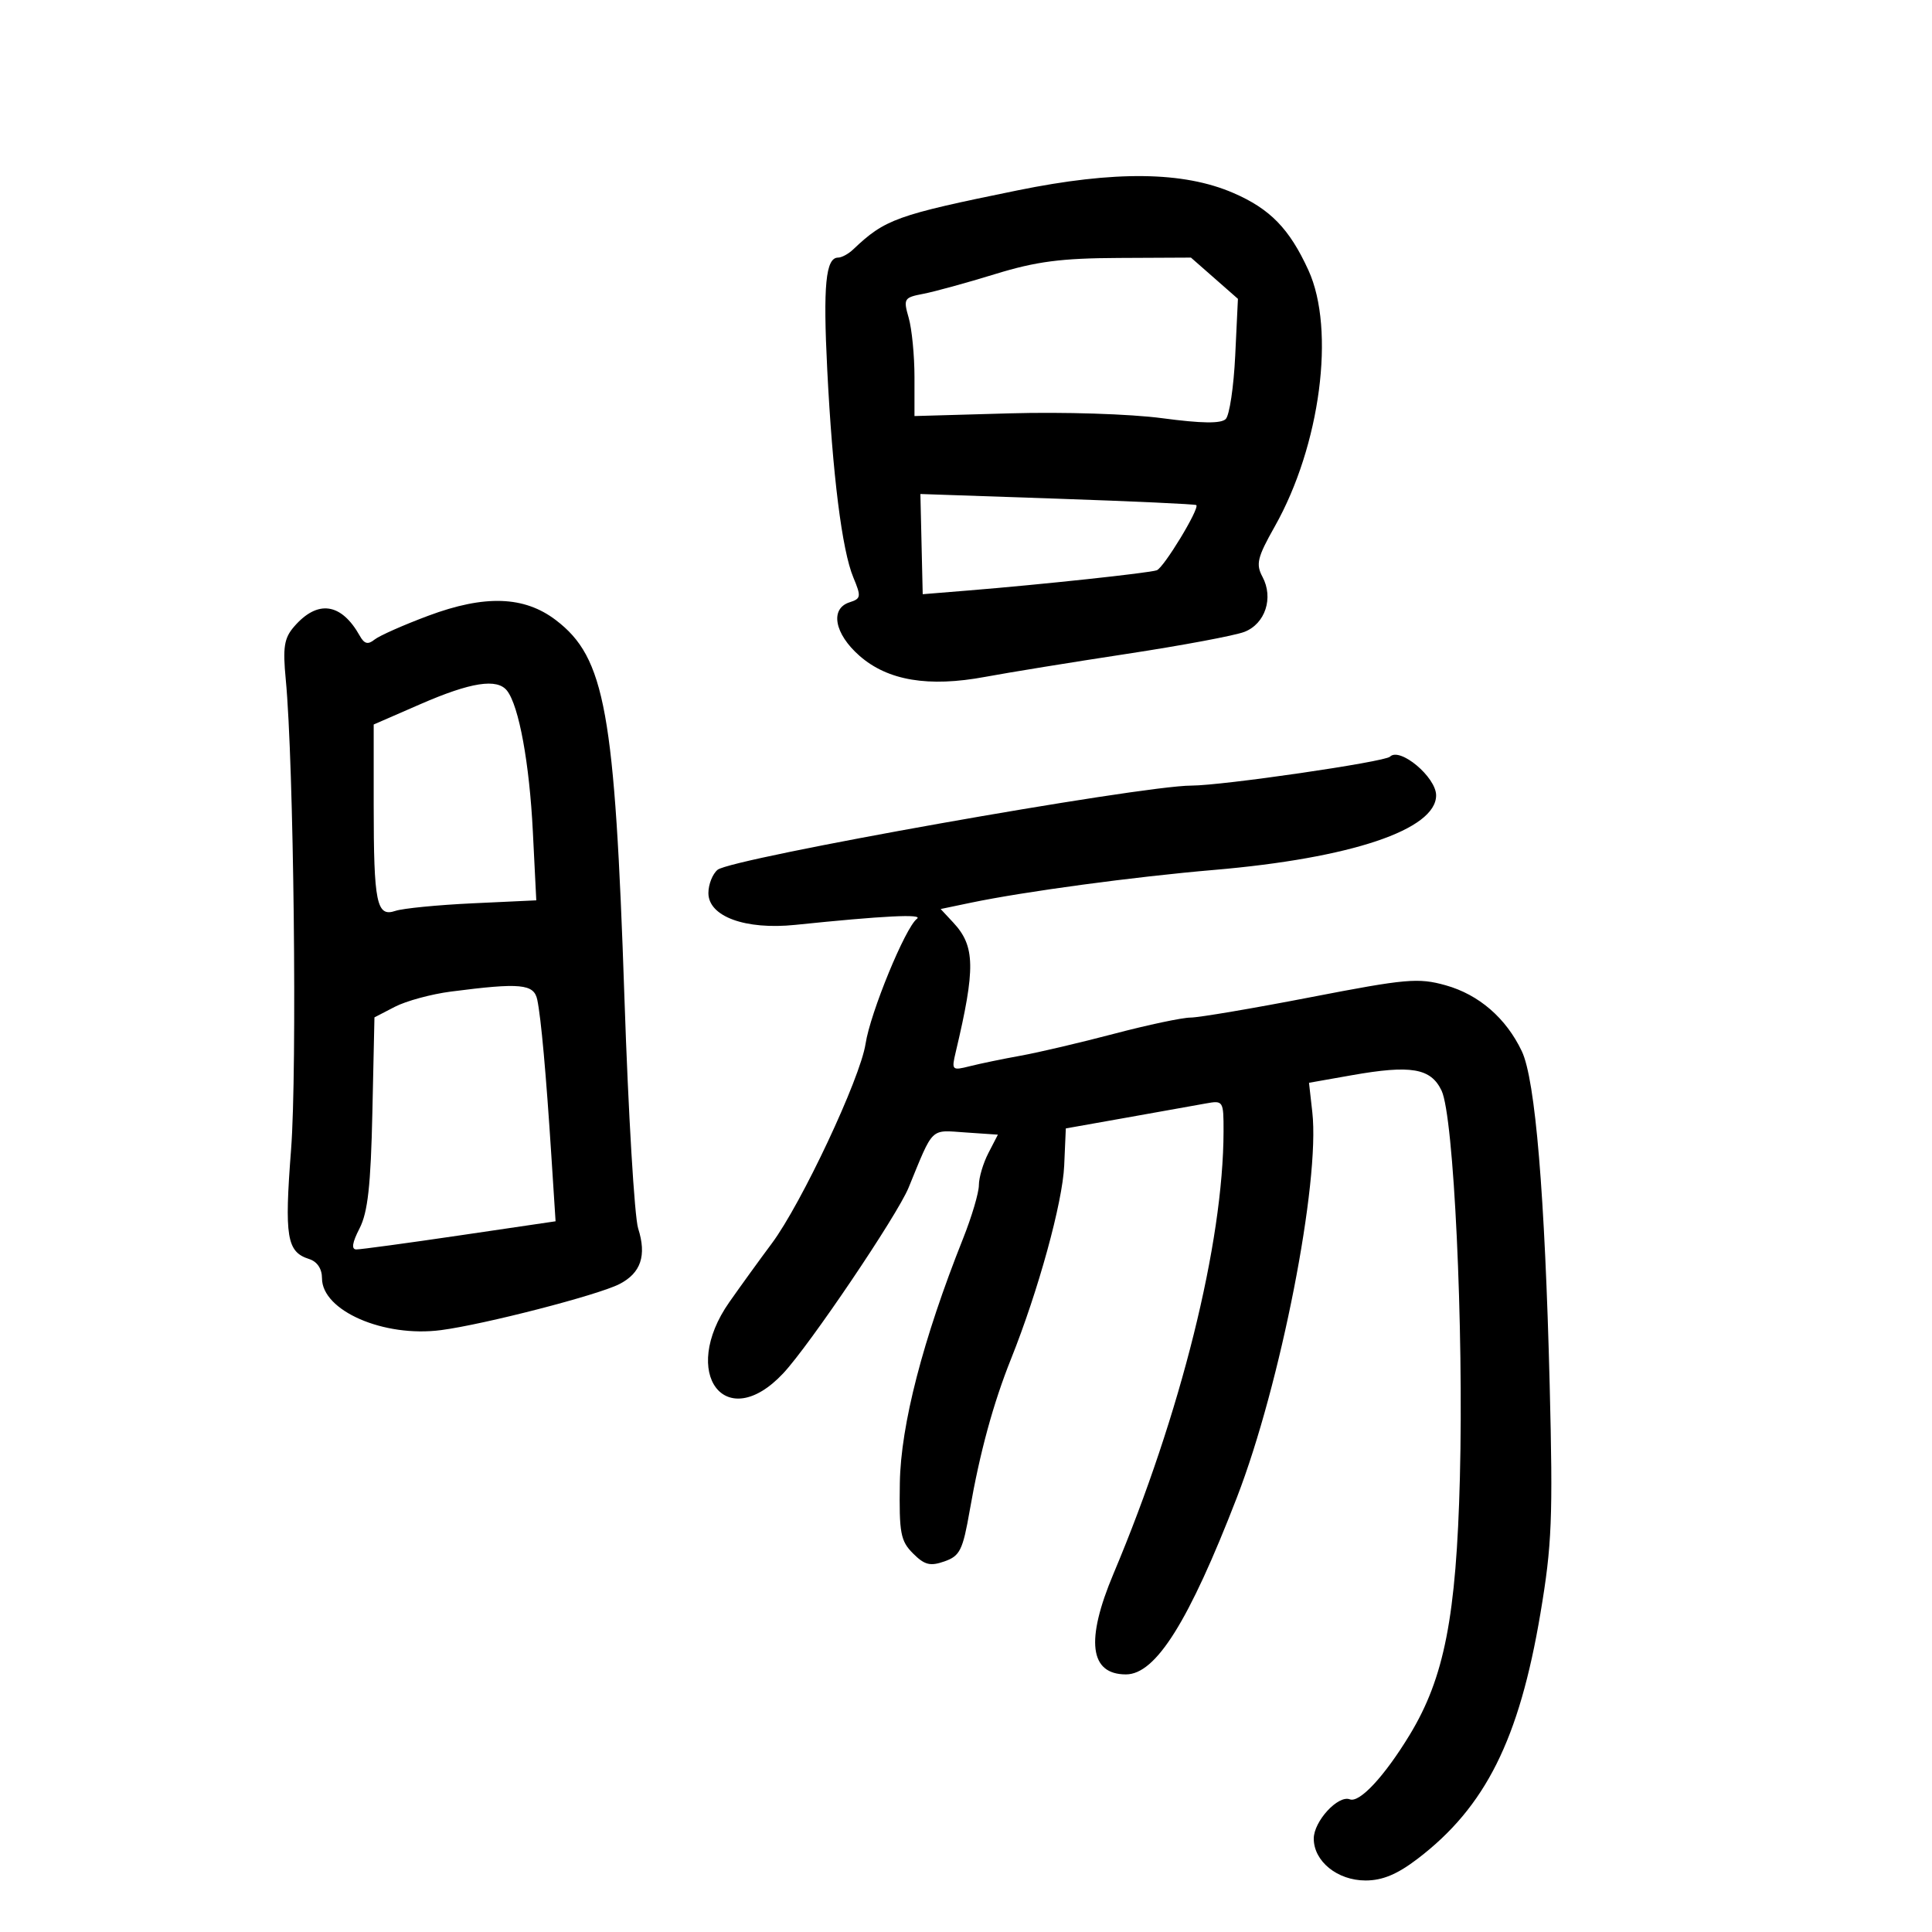 <svg xmlns="http://www.w3.org/2000/svg" width="300" height="300" viewBox="0 0 300 300" version="1.1">
	<path d="M 158 29.561 C 139.173 33.399, 137.441 34.022, 132.460 38.750 C 131.735 39.438, 130.691 40, 130.139 40 C 128.214 40, 127.794 44.324, 128.452 57.368 C 129.276 73.740, 130.748 85.461, 132.508 89.672 C 133.747 92.639, 133.699 92.961, 131.930 93.522 C 128.841 94.503, 129.559 98.406, 133.458 101.829 C 137.851 105.686, 144.174 106.745, 153 105.100 C 156.575 104.434, 166.475 102.827, 175 101.529 C 183.525 100.231, 191.725 98.697, 193.222 98.120 C 196.465 96.870, 197.790 92.845, 196.037 89.569 C 194.982 87.597, 195.237 86.549, 197.942 81.756 C 205.026 69.205, 207.394 51.181, 203.170 41.958 C 200.216 35.506, 197.230 32.436, 191.500 29.959 C 183.743 26.606, 173.113 26.479, 158 29.561 M 154.500 42.567 C 150.100 43.920, 145.084 45.298, 143.353 45.628 C 140.364 46.198, 140.250 46.386, 141.103 49.358 C 141.596 51.079, 142 55.213, 142 58.546 L 142 64.605 156.815 64.184 C 165.160 63.947, 175.486 64.276, 180.459 64.938 C 186.614 65.757, 189.605 65.795, 190.335 65.065 C 190.912 64.488, 191.573 60.054, 191.804 55.211 L 192.225 46.405 188.578 43.202 L 184.930 40 173.715 40.054 C 164.743 40.096, 160.900 40.599, 154.500 42.567 M 143.098 84.488 L 143.278 92.268 150.389 91.689 C 161.732 90.767, 178.399 88.979, 179.619 88.554 C 180.705 88.175, 186.296 78.963, 185.764 78.430 C 185.618 78.284, 175.918 77.837, 164.208 77.437 L 142.918 76.708 143.098 84.488 M 66.500 95.615 C 62.650 97.053, 58.894 98.719, 58.153 99.317 C 57.145 100.132, 56.574 99.990, 55.881 98.752 C 52.992 93.589, 49.308 93.076, 45.647 97.325 C 44.118 99.100, 43.895 100.528, 44.371 105.488 C 45.617 118.475, 46.156 166.077, 45.198 178.497 C 44.147 192.103, 44.525 194.397, 47.999 195.500 C 49.256 195.899, 50 197.013, 50 198.495 C 50 203.529, 59.585 207.703, 68.475 206.541 C 75.170 205.666, 92.820 201.112, 96.179 199.393 C 99.518 197.684, 100.437 194.961, 99.093 190.754 C 98.522 188.964, 97.563 172.875, 96.964 155 C 95.469 110.451, 93.958 102.121, 86.317 96.293 C 81.405 92.546, 75.279 92.336, 66.500 95.615 M 65.264 109.347 L 58.027 112.500 58.027 125 C 58.027 140.228, 58.478 142.432, 61.388 141.445 C 62.549 141.051, 67.949 140.521, 73.387 140.266 L 83.274 139.804 82.742 129.152 C 82.212 118.517, 80.582 109.613, 78.733 107.250 C 77.200 105.291, 73.109 105.928, 65.264 109.347 M 215.838 117.495 C 215.022 118.312, 189.849 121.978, 185 121.987 C 177.014 122, 113.580 133.274, 111.425 135.062 C 110.641 135.713, 110 137.338, 110 138.673 C 110 142.316, 115.734 144.415, 123.497 143.613 C 137.193 142.198, 143.436 141.886, 142.383 142.669 C 140.588 144.005, 135.139 157.259, 134.404 162.078 C 133.585 167.455, 124.441 186.921, 119.840 193.086 C 118.003 195.547, 115.037 199.646, 113.250 202.194 C 105.473 213.280, 112.672 222.792, 121.617 213.250 C 125.697 208.898, 139.320 188.725, 141.082 184.426 C 145 174.866, 144.382 175.468, 149.905 175.845 L 154.953 176.190 153.477 179.045 C 152.664 180.616, 152 182.859, 152 184.030 C 152 185.201, 150.894 188.936, 149.542 192.329 C 143.308 207.984, 139.867 221.283, 139.727 230.267 C 139.605 238.049, 139.835 239.280, 141.773 241.218 C 143.569 243.013, 144.438 243.232, 146.662 242.450 C 149.063 241.606, 149.503 240.713, 150.587 234.499 C 152.154 225.521, 154.229 217.913, 156.997 211 C 161.226 200.438, 164.997 186.725, 165.248 180.995 L 165.500 175.220 175 173.533 C 180.225 172.604, 185.738 171.619, 187.250 171.343 C 189.941 170.852, 190 170.946, 189.992 175.671 C 189.962 193.007, 183.367 219.515, 172.897 244.379 C 168.538 254.731, 169.193 260, 174.840 260 C 179.468 260, 184.605 251.807, 192.063 232.532 C 198.842 215.011, 204.999 183.556, 203.775 172.697 L 203.261 168.135 209.880 166.965 C 219.116 165.332, 222.177 165.855, 223.846 169.351 C 225.748 173.338, 227.296 206.078, 226.690 229.500 C 226.133 251.018, 224.271 260.541, 218.889 269.398 C 214.988 275.816, 211.119 279.983, 209.600 279.400 C 207.774 278.699, 204 282.810, 204 285.500 C 204 289.028, 207.678 292, 212.045 292 C 214.671 292, 216.968 291.041, 220.135 288.623 C 230.663 280.585, 235.899 270.120, 239.198 250.522 C 240.985 239.911, 241.153 235.741, 240.633 215 C 239.891 185.454, 238.405 167.655, 236.312 163.244 C 233.870 158.099, 229.650 154.442, 224.485 152.996 C 220.239 151.807, 218.368 151.972, 203.529 154.845 C 194.567 156.580, 186.169 158.004, 184.867 158.009 C 183.565 158.015, 178.225 159.145, 173 160.522 C 167.775 161.898, 161.250 163.430, 158.500 163.925 C 155.750 164.420, 152.198 165.154, 150.606 165.557 C 147.818 166.262, 147.737 166.183, 148.398 163.395 C 151.498 150.329, 151.434 146.917, 148.019 143.251 L 146.064 141.152 150.782 140.167 C 159.061 138.439, 176.125 136.139, 188.500 135.083 C 209.773 133.268, 223 128.828, 223 123.502 C 223 120.678, 217.374 115.959, 215.838 117.495 M 70 153.974 C 66.975 154.366, 63.070 155.427, 61.322 156.331 L 58.144 157.977 57.822 172.738 C 57.574 184.097, 57.114 188.249, 55.827 190.750 C 54.690 192.957, 54.530 194.004, 55.327 194.012 C 55.972 194.019, 63.198 193.038, 71.384 191.832 L 86.269 189.641 85.621 179.570 C 84.792 166.667, 84.019 158.092, 83.429 155.250 C 82.914 152.769, 80.833 152.572, 70 153.974" stroke="none" fill="black" fill-rule="evenodd"/>
</svg>